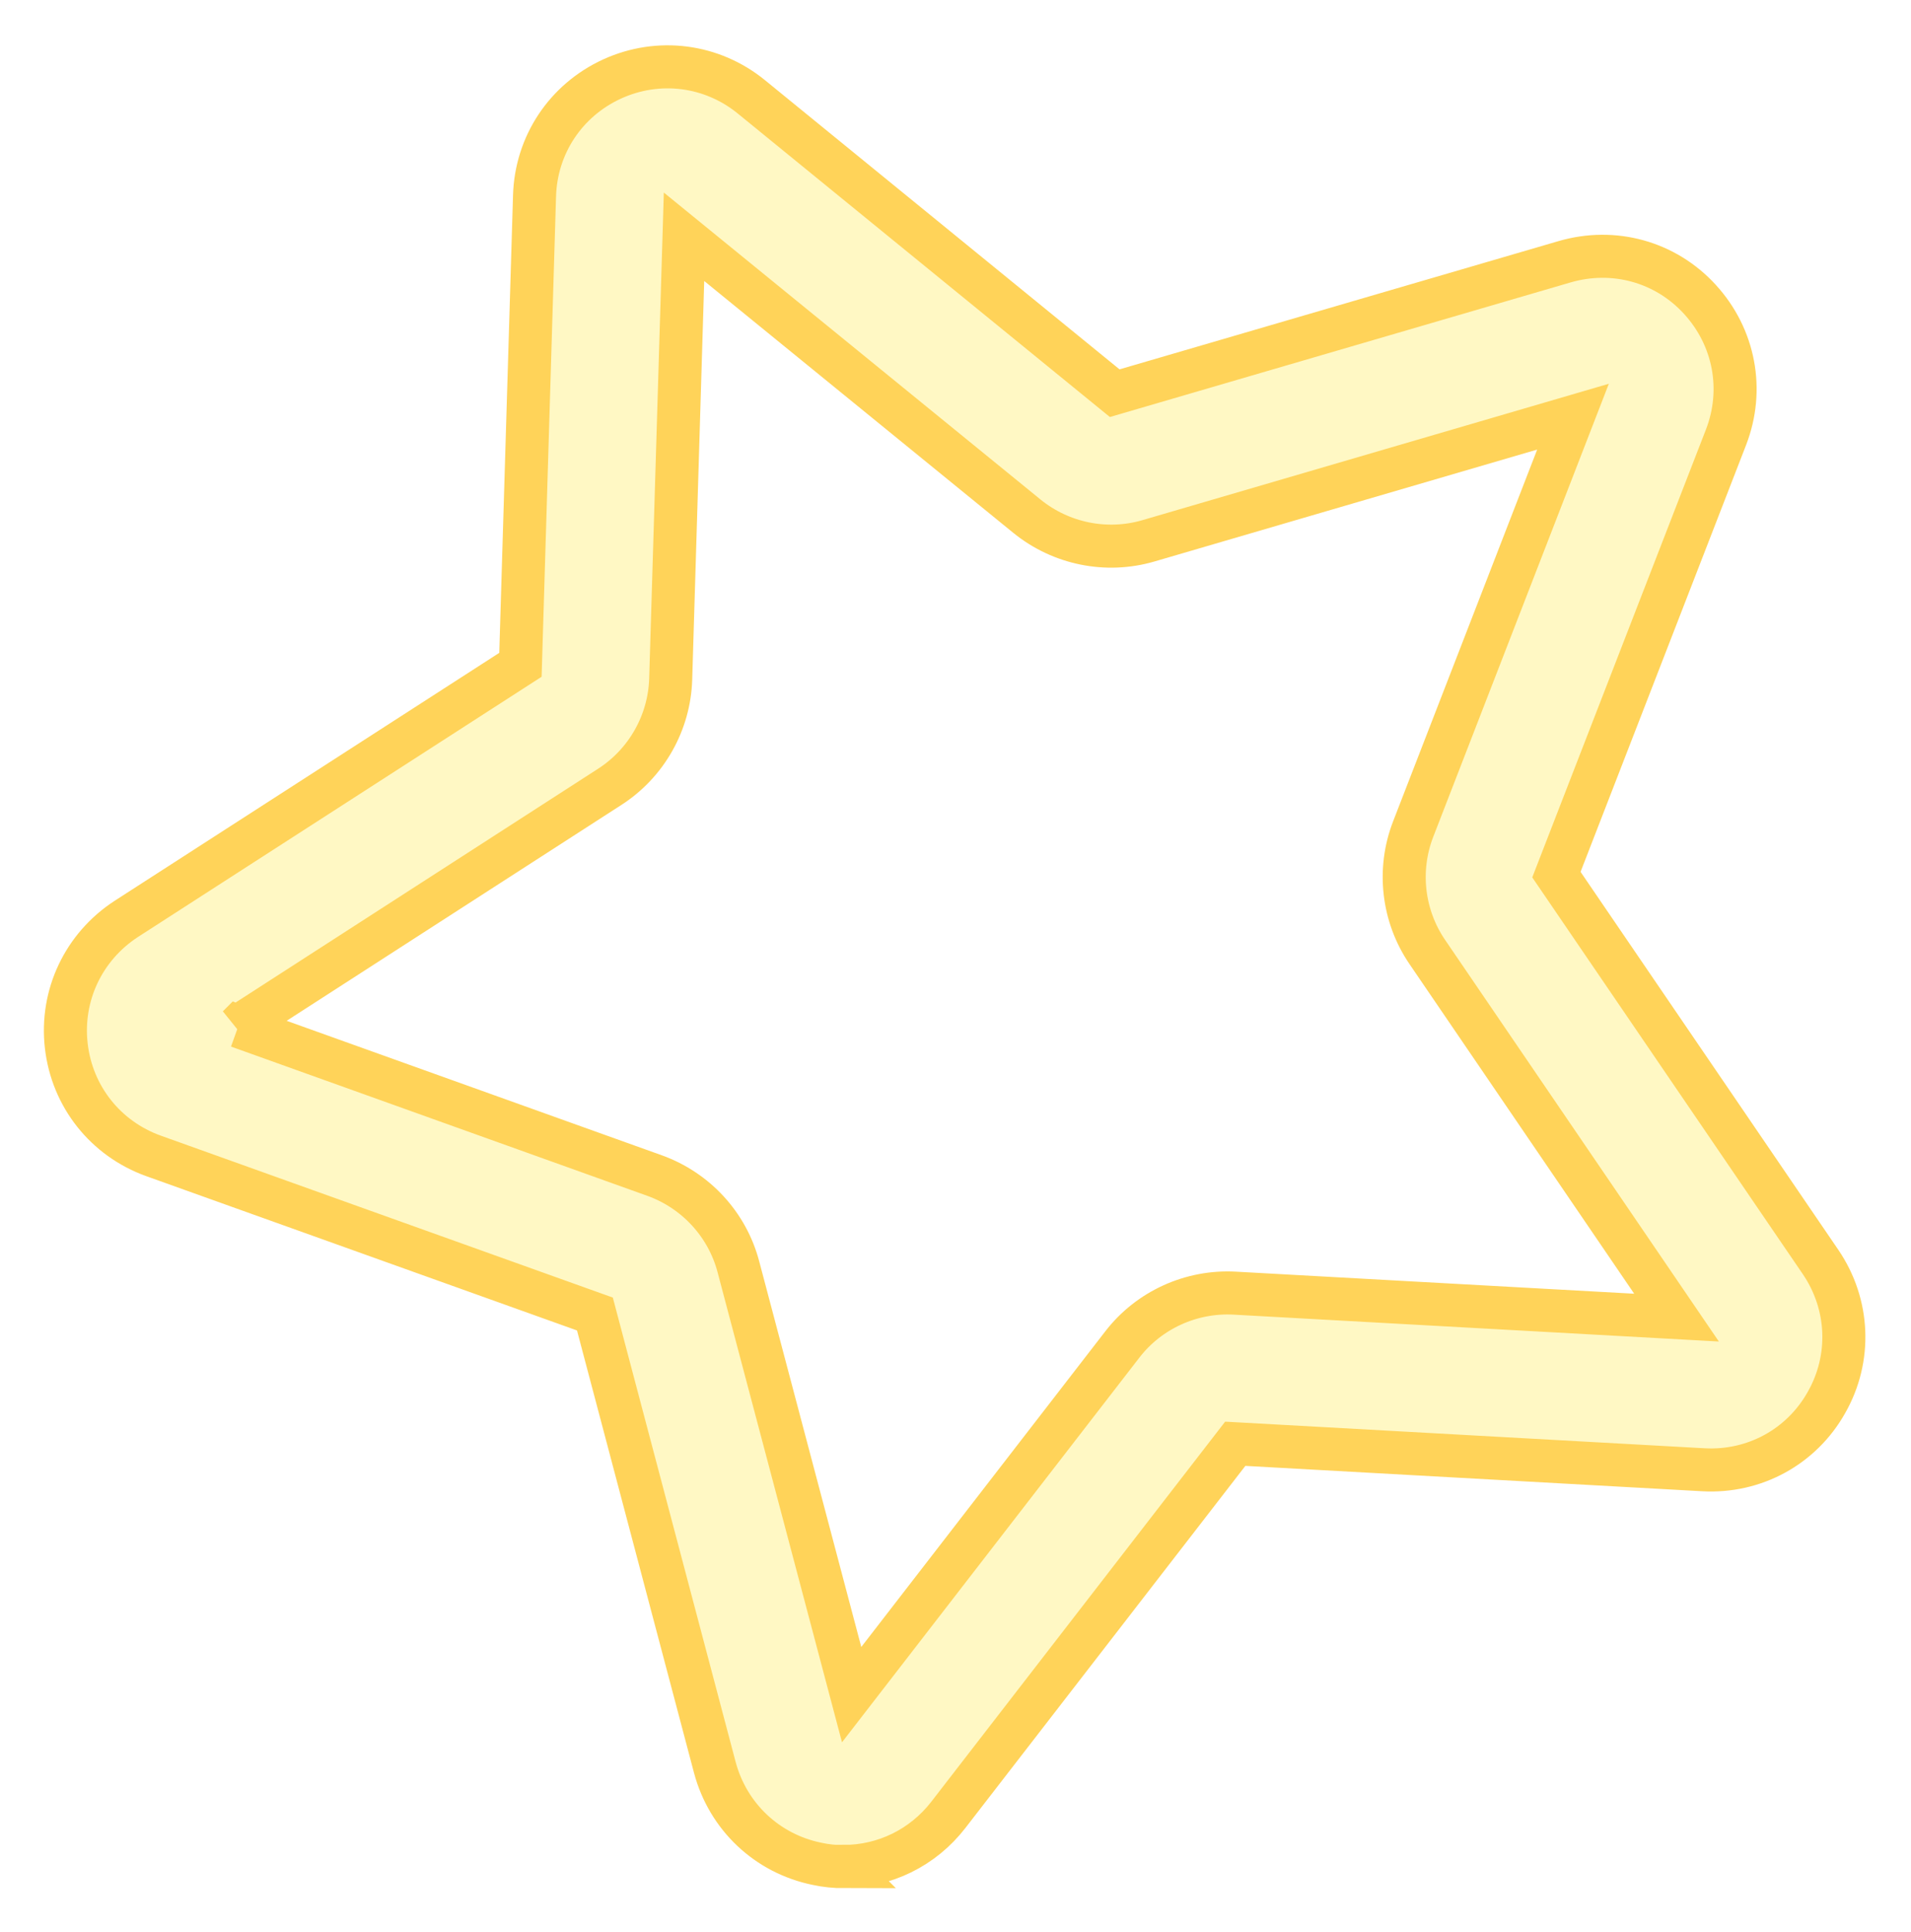 <svg width="175.002" height="176.88" viewBox="0 0 175.002 176.88" fill="none" xmlns="http://www.w3.org/2000/svg" xmlns:xlink="http://www.w3.org/1999/xlink">
	<desc>
			Created with Pixso.
	</desc>
	<defs>
		<filter id="filter_70_1536_dd" x="0" y="0" width="175.002" height="176.88" filterUnits="userSpaceOnUse" color-interpolation-filters="sRGB">
			<feFlood flood-opacity="0" result="BackgroundImageFix"/>
			<feColorMatrix in="SourceAlpha" type="matrix" values="0 0 0 0 0 0 0 0 0 0 0 0 0 0 0 0 0 0 127 0" result="hardAlpha"/>
			<feOffset dx="0" dy="4"/>
			<feGaussianBlur stdDeviation="1.333"/>
			<feComposite in2="hardAlpha" operator="out" k2="-1" k3="1"/>
			<feColorMatrix type="matrix" values="0 0 0 0 0 0 0 0 0 0 0 0 0 0 0 0 0 0 0.25 0"/>
			<feBlend mode="normal" in2="BackgroundImageFix" result="effect_dropShadow_1"/>
			<feBlend mode="normal" in="SourceGraphic" in2="effect_dropShadow_1" result="shape"/>
		</filter>
	</defs>
	<g filter="url(#filter_70_1536_dd)">
		<path id="Vector" d="M77.28 166.91C76.47 166.91 75.64 166.83 74.82 166.65C70.25 165.72 66.66 162.33 65.46 157.82L54.48 116.31L14.05 101.83C9.66 100.25 6.6 96.39 6.07 91.76C5.54 87.13 7.65 82.68 11.57 80.13L47.66 56.87L48.95 13.95C49.08 9.28 51.8 5.18 56.06 3.23C60.29 1.3 65.18 1.91 68.81 4.87L102.08 32L143.3 19.96C147.79 18.66 152.52 19.96 155.67 23.41C158.83 26.86 159.75 31.68 158.06 36.04L142.53 76.08L166.73 111.56C169.35 115.42 169.57 120.35 167.26 124.41C164.98 128.47 160.66 130.83 155.99 130.57L113.12 128.19L86.85 162.16C84.51 165.19 80.98 166.89 77.26 166.89L77.28 166.91ZM21.82 89.97L59.96 103.64C63.72 105 66.6 108.11 67.62 111.99L77.99 151.16L102.77 119.11C105.22 115.93 109.1 114.18 113.08 114.4L153.53 116.64L130.71 83.17C128.45 79.86 127.97 75.64 129.41 71.92L144.05 34.15L105.16 45.52C101.32 46.64 97.16 45.79 94.05 43.27L62.64 17.68L61.42 58.17C61.3 62.16 59.21 65.87 55.84 68.04L21.8 89.99L21.82 89.97Z" fill="#FFF8C4" fill-opacity="1" fill-rule="nonzero"/>
		<path id="Vector" d="M74.82 166.65C70.25 165.72 66.66 162.33 65.46 157.82L54.48 116.31L14.05 101.83C9.66 100.25 6.6 96.39 6.07 91.76C5.54 87.13 7.65 82.68 11.57 80.13L47.66 56.87L48.95 13.95C49.08 9.28 51.8 5.18 56.06 3.23C60.29 1.3 65.18 1.91 68.81 4.87L102.08 32L143.3 19.96C147.79 18.66 152.52 19.96 155.67 23.41C158.83 26.86 159.75 31.68 158.06 36.04L142.53 76.08L166.73 111.56C169.35 115.42 169.57 120.35 167.26 124.41C164.98 128.47 160.66 130.83 155.99 130.57L113.12 128.19L86.85 162.16C84.51 165.19 80.98 166.89 77.26 166.89L77.28 166.91C76.47 166.91 75.64 166.83 74.82 166.65ZM59.96 103.64C63.72 105 66.6 108.11 67.62 111.99L77.99 151.16L102.77 119.11C105.22 115.93 109.1 114.18 113.08 114.4L153.53 116.64L130.71 83.17C128.45 79.86 127.97 75.64 129.41 71.92L144.05 34.15L105.16 45.52C101.32 46.64 97.16 45.79 94.05 43.27L62.64 17.68L61.42 58.17C61.3 62.16 59.21 65.87 55.84 68.04L21.8 89.99L21.82 89.97L59.96 103.64Z" stroke="#FFD359" stroke-opacity="1" stroke-width="3.941"/>
	</g>
</svg>
